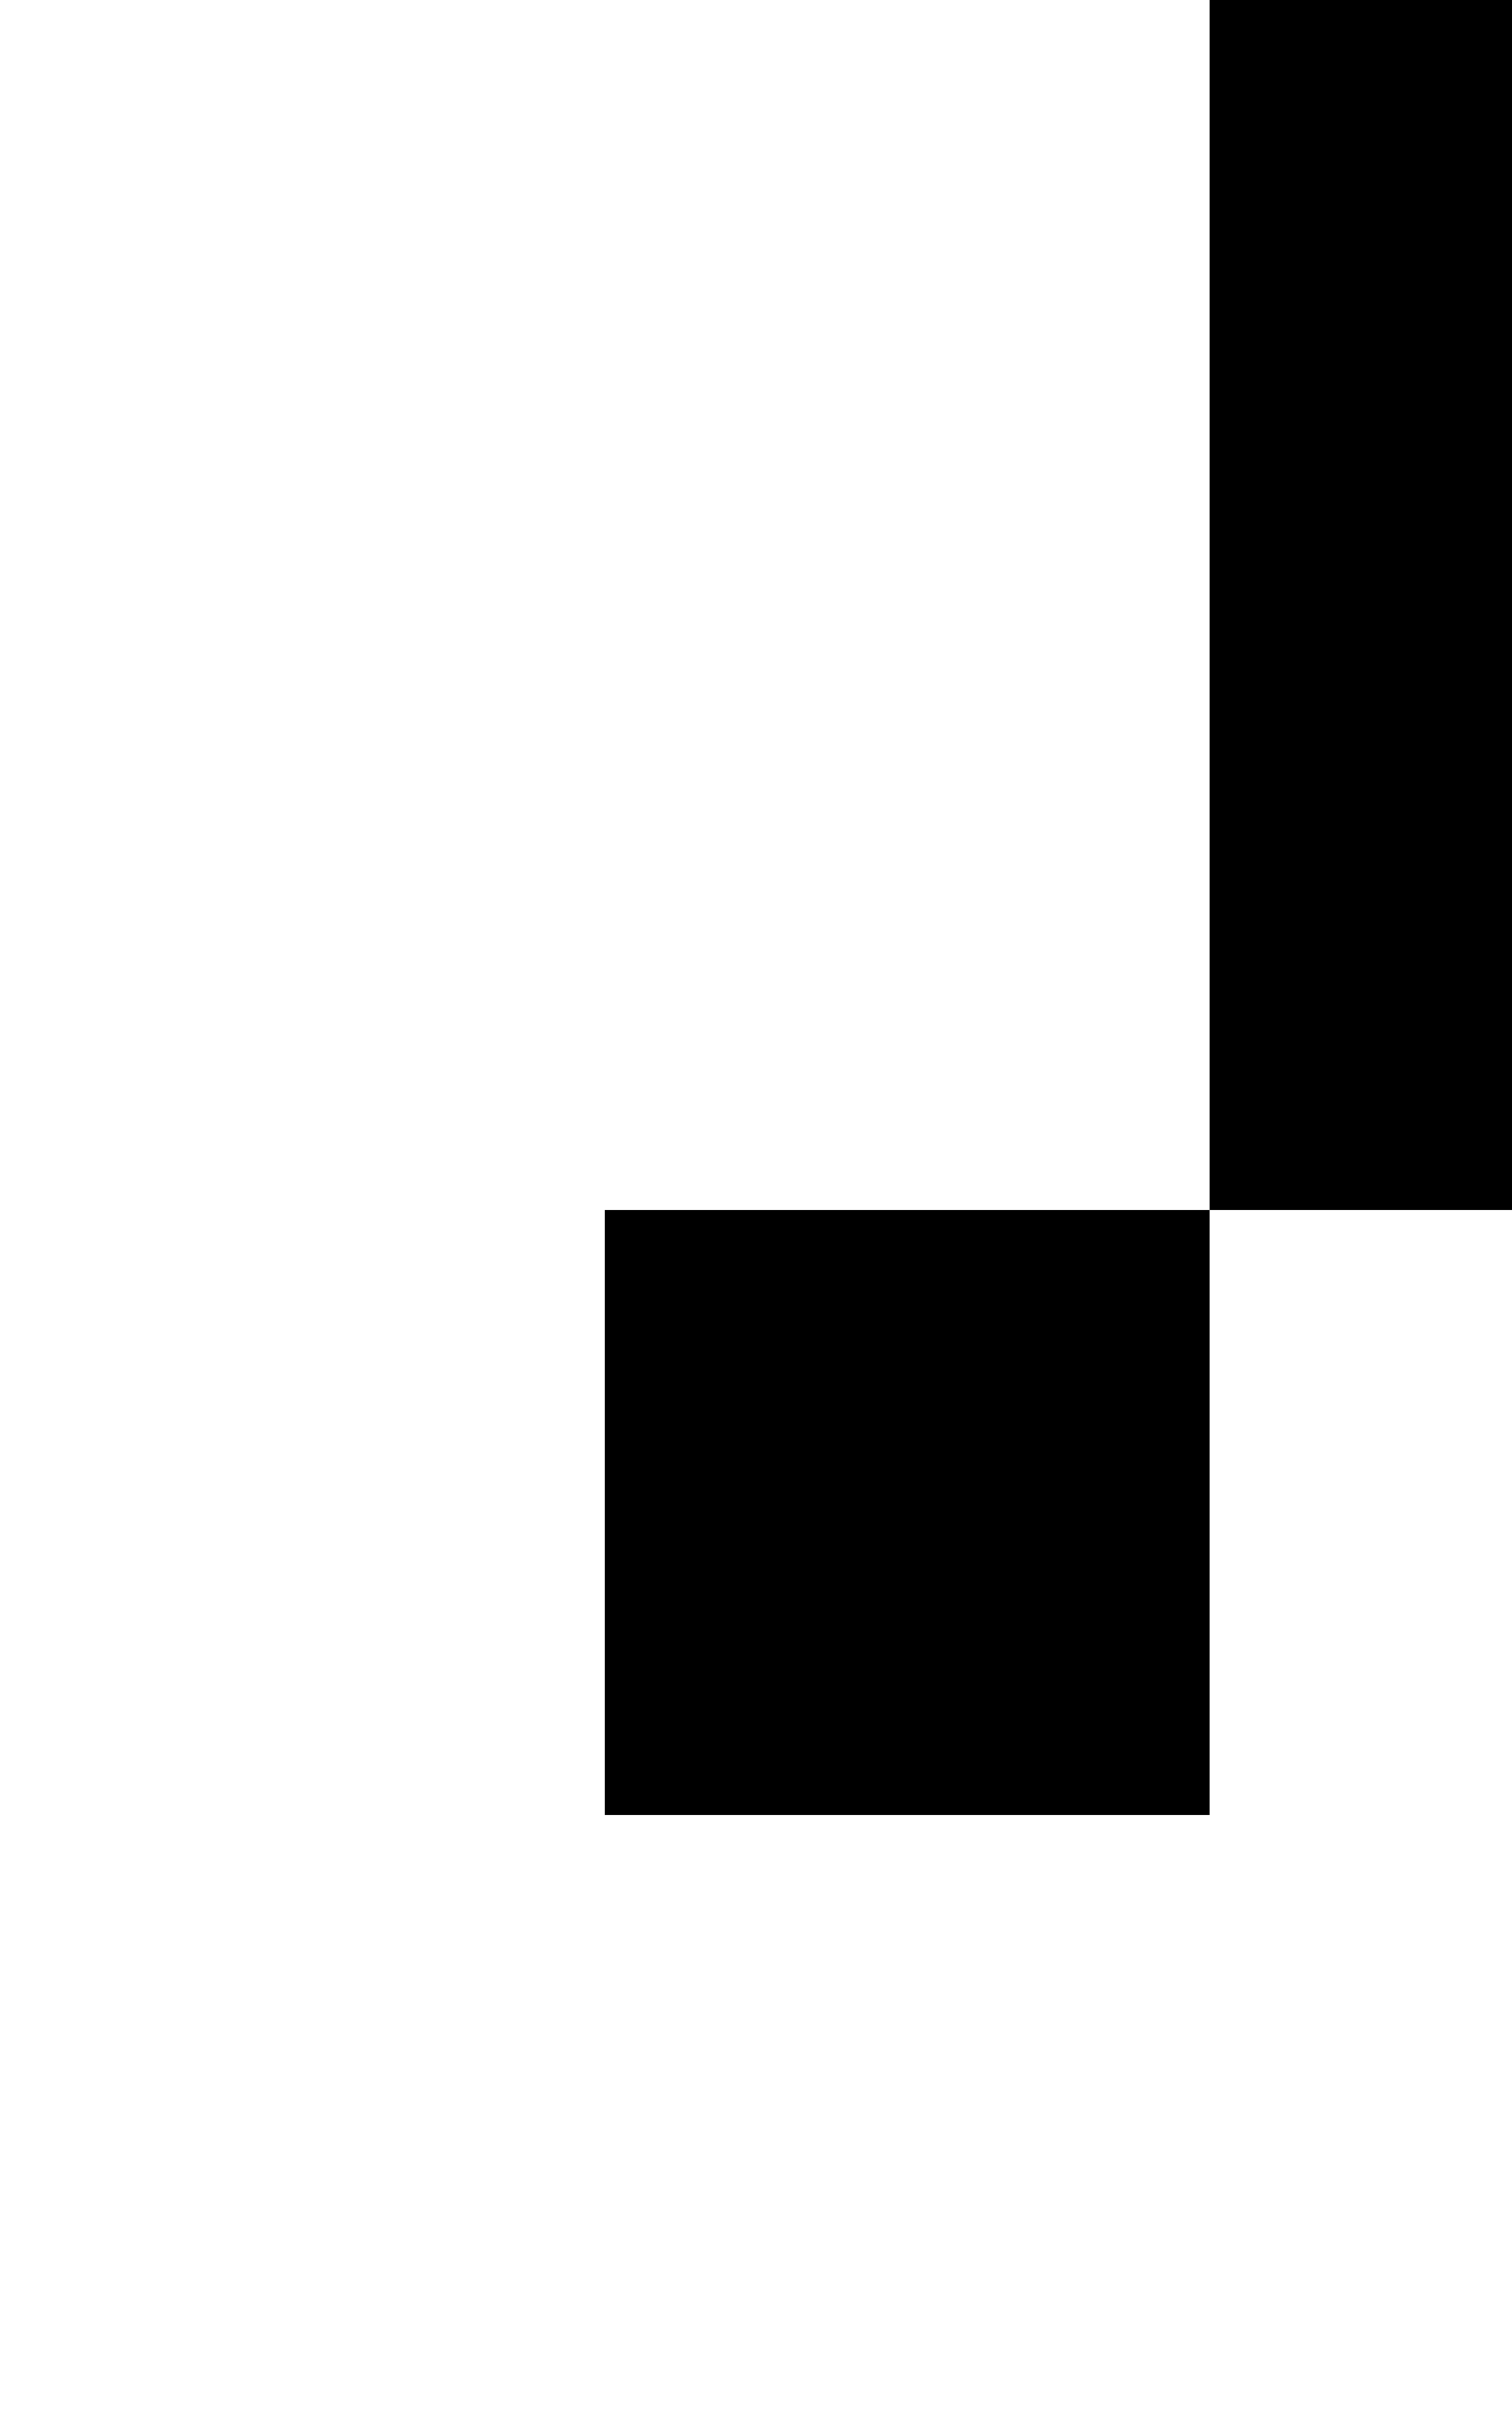 <svg class="no-dark-shadow" style="transform: scale(2);" width="5" height="8" viewBox="0 0 5 8" fill="none"
     xmlns="http://www.w3.org/2000/svg">
    <rect width="5" height="8" fill="transparent"/>
    <rect x="2" width="1" height="1" fill="currentColor"/>
    <rect x="2" y="1" width="1" height="1" fill="currentColor"/>
    <rect x="1" y="2" width="1" height="1" fill="currentColor"/>
</svg>